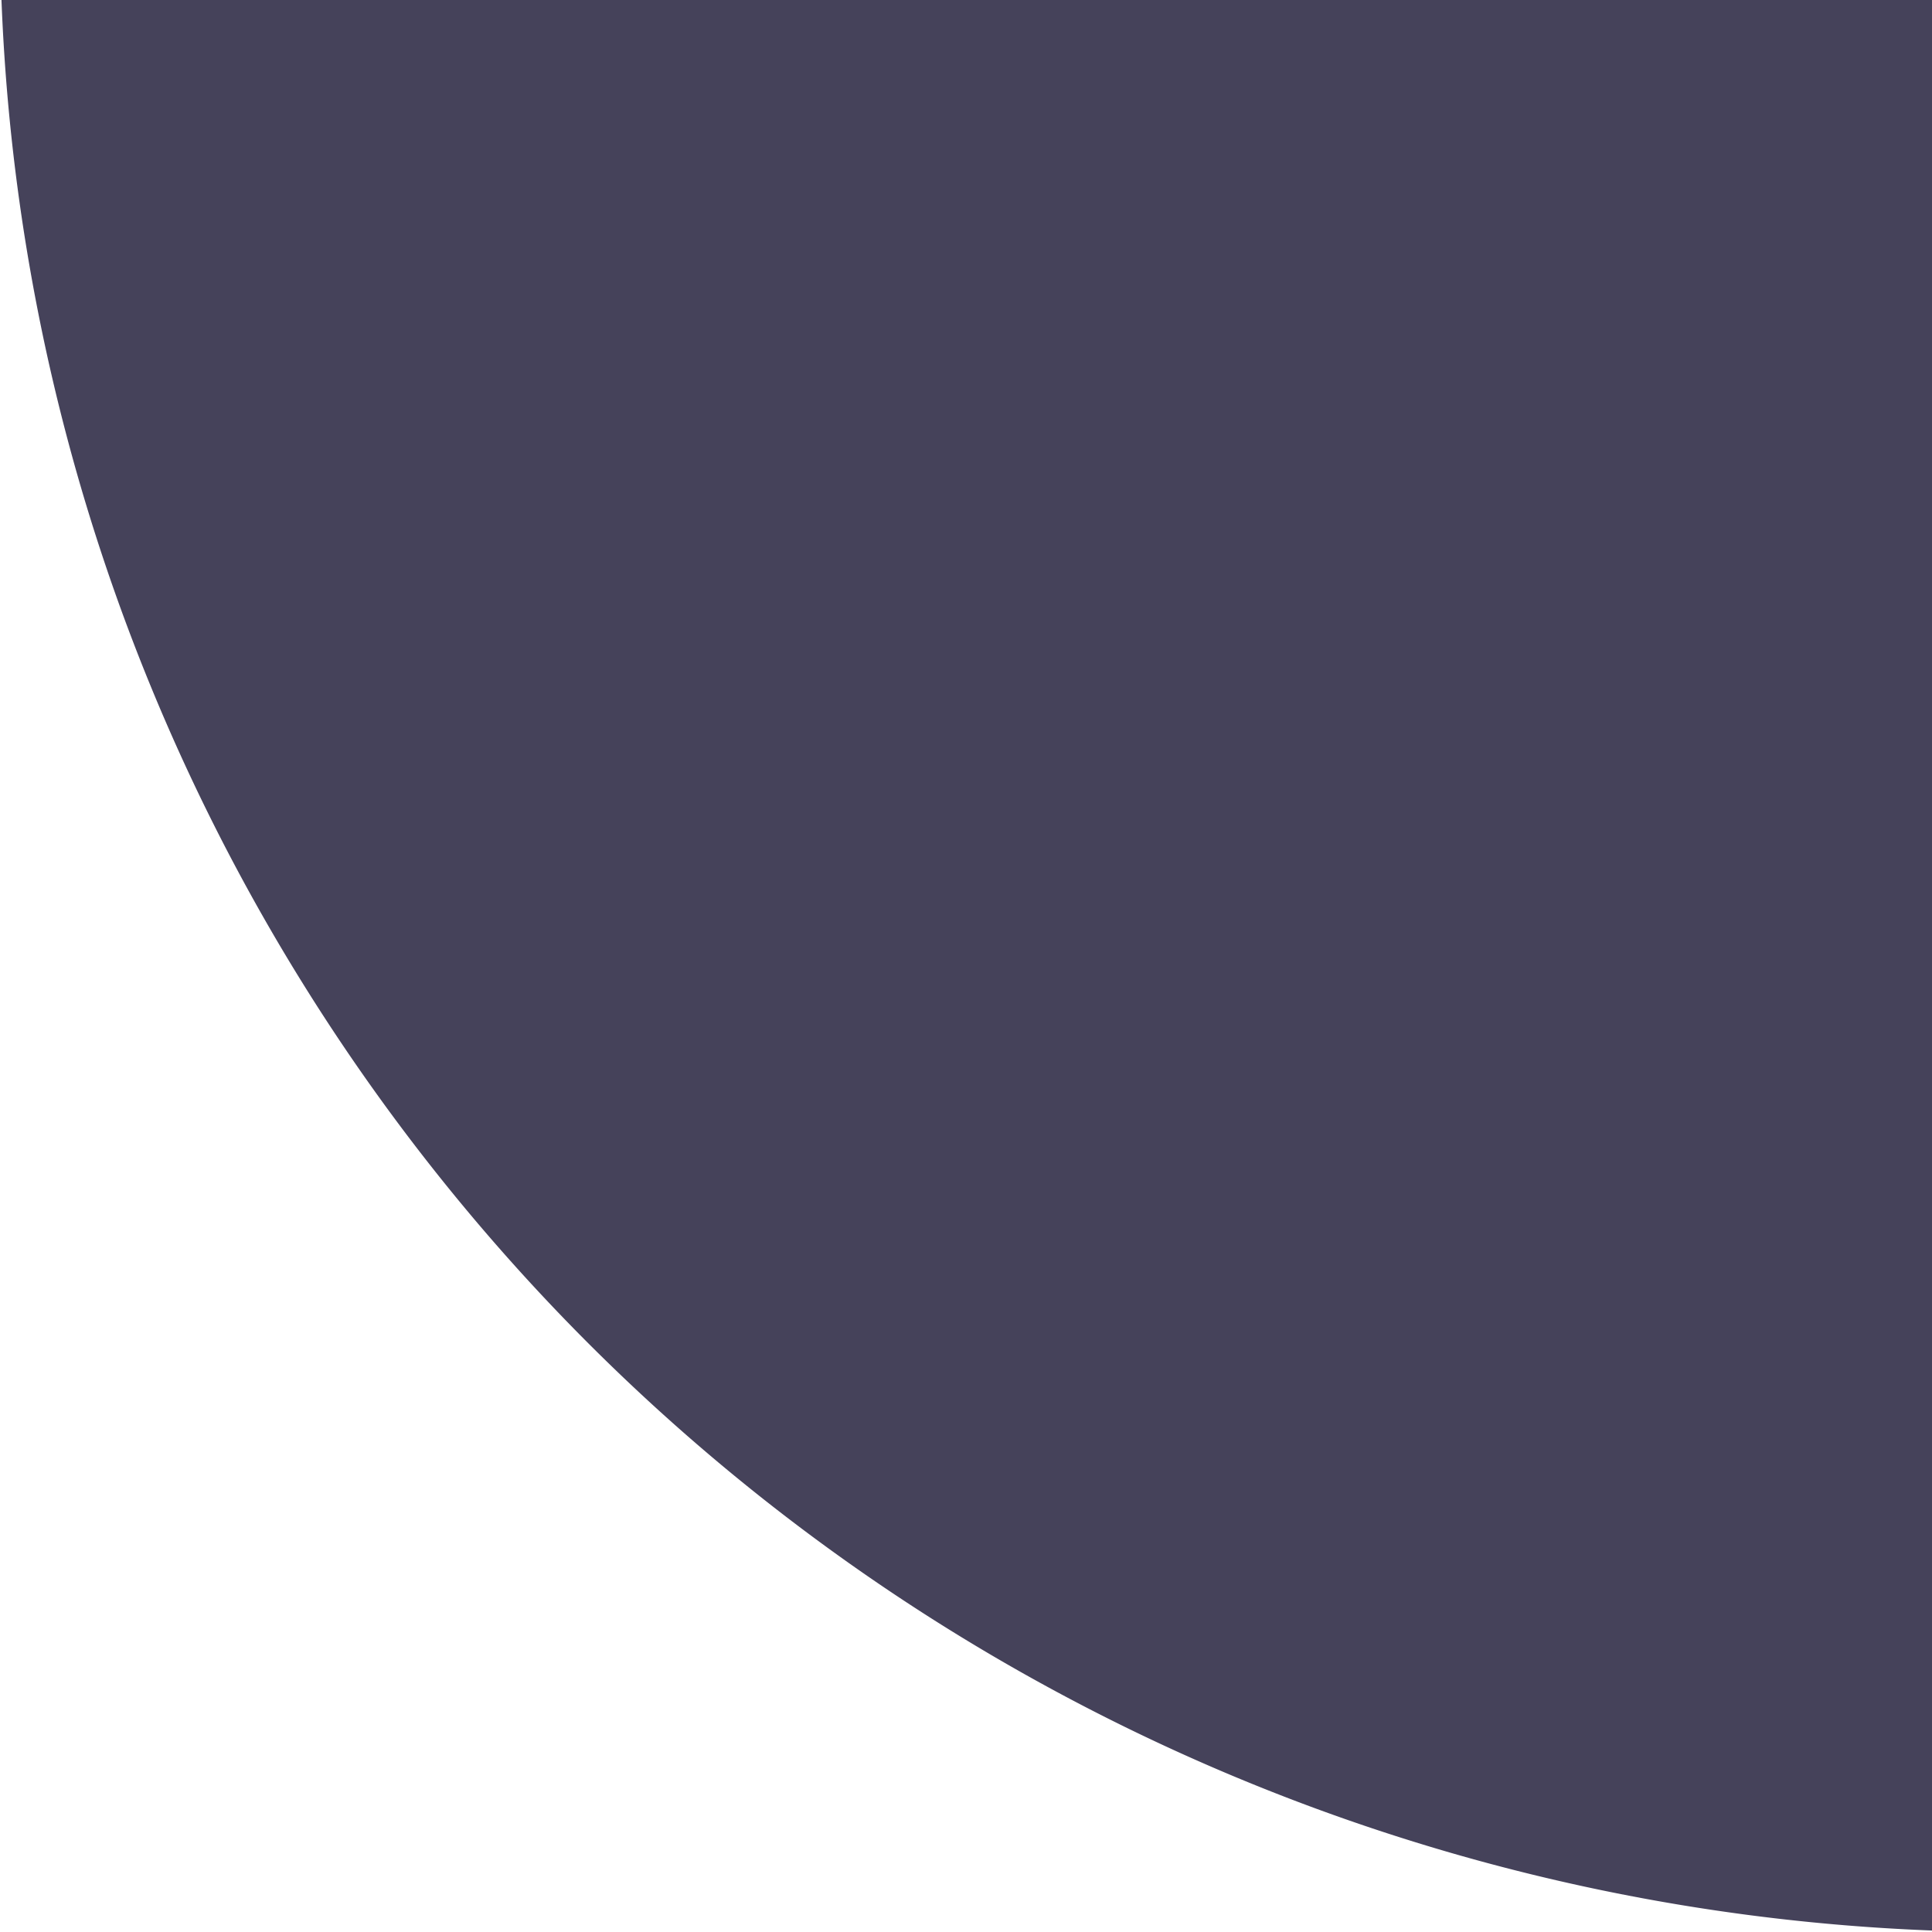 <?xml version="1.0" encoding="UTF-8" standalone="no"?>
<!-- Created with Inkscape (http://www.inkscape.org/) -->

<svg
   width="1000"
   height="1000"
   viewBox="0 0 264.583 264.583"
   version="1.1"
   id="svg1"
   inkscape:version="1.4.2 (f4327f4, 2025-05-13)"
   sodipodi:docname="profile-bg.svg"
   xmlns:inkscape="http://www.inkscape.org/namespaces/inkscape"
   xmlns:sodipodi="http://sodipodi.sourceforge.net/DTD/sodipodi-0.dtd"
   xmlns="http://www.w3.org/2000/svg"
   xmlns:svg="http://www.w3.org/2000/svg">
  <sodipodi:namedview
     id="namedview1"
     pagecolor="#ffffff"
     bordercolor="#000000"
     borderopacity="0.25"
     inkscape:showpageshadow="2"
     inkscape:pageopacity="0.0"
     inkscape:pagecheckerboard="0"
     inkscape:deskcolor="#d1d1d1"
     inkscape:document-units="px"
     showgrid="false"
     inkscape:zoom="0.5"
     inkscape:cx="527"
     inkscape:cy="713"
     inkscape:window-width="2240"
     inkscape:window-height="1366"
     inkscape:window-x="-11"
     inkscape:window-y="-11"
     inkscape:window-maximized="1"
     inkscape:current-layer="layer1">
    <inkscape:grid
       id="grid1"
       units="px"
       originx="0"
       originy="0"
       spacingx="26.458"
       spacingy="26.458"
       empcolor="#0099e5"
       empopacity="0.302"
       color="#0099e5"
       opacity="0.149"
       empspacing="5"
       enabled="true"
       visible="true" />
  </sodipodi:namedview>
  <defs
     id="defs1" />
  <g
     inkscape:label="profile-bg"
     inkscape:groupmode="layer"
     id="layer1">
    <path
       style="fill:#45425a;fill-opacity:1;stroke:#45425a;stroke-width:21.167;stroke-linecap:round;stroke-linejoin:round;stroke-dasharray:none"
       id="path4"
       sodipodi:type="arc"
       sodipodi:cx="-10.583313"
       sodipodi:cy="-275.16666"
       sodipodi:rx="264.58334"
       sodipodi:ry="264.58334"
       sodipodi:start="0"
       sodipodi:end="1.5707796"
       sodipodi:arc-type="slice"
       d="M 254,-275.167 A 264.583,264.583 0 0 1 -10.579,-10.583 l -0.004,-264.583 z"
       transform="rotate(90)" />
  </g>
</svg>
